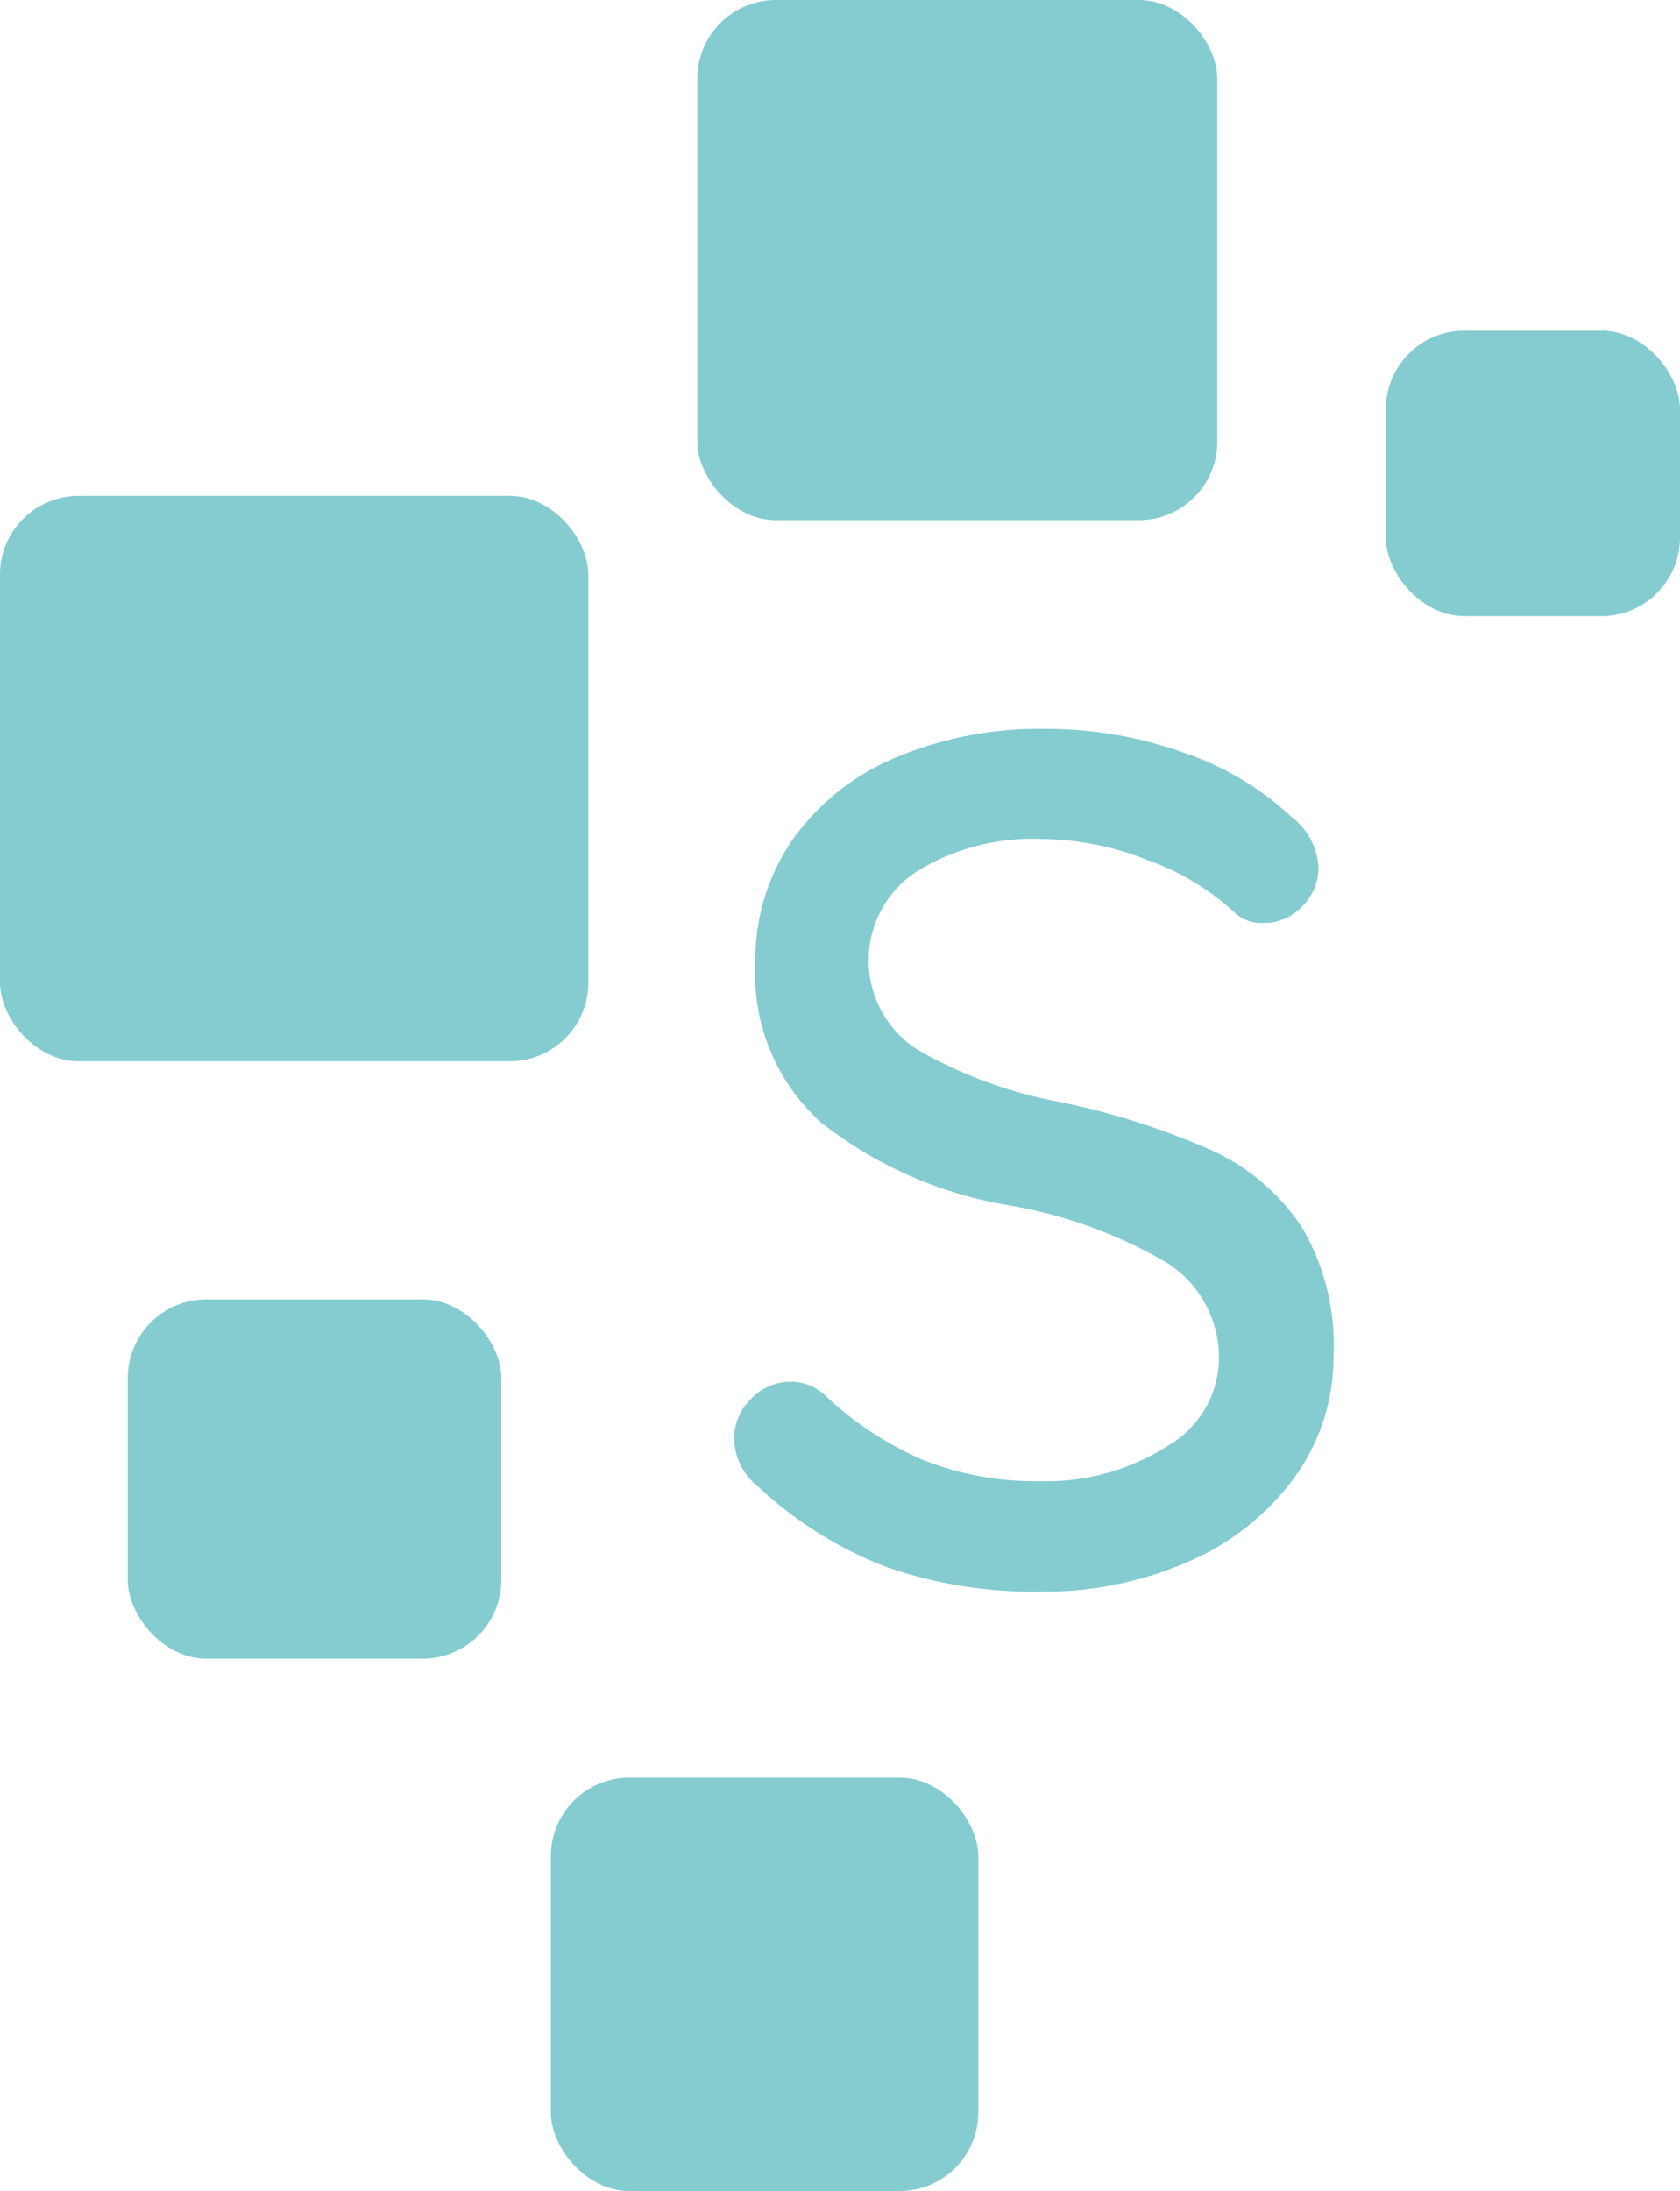 <svg xmlns="http://www.w3.org/2000/svg" width="21.389" height="27.883" viewBox="0 0 21.389 27.883"><defs><style>.a{opacity:0.483;}.a{fill:#00959c;}</style></defs><g transform="translate(0 0.12)"><g transform="translate(0 -0.12)"><g transform="translate(0 0)"><rect class="a" width="6.62" height="6.62" rx="1" transform="translate(8.878)"/><rect class="a" width="7.49" height="7.195" rx="1" transform="translate(0 6.311)"/><rect class="a" width="4.755" height="4.572" rx="1" transform="translate(1.627 16.536)"/><rect class="a" width="5.442" height="5.26" rx="1" transform="translate(7.013 22.623)"/><rect class="a" width="3.745" height="3.633" rx="1" transform="translate(17.644 4.208)"/><g transform="translate(9.346 9.284)"><path class="a" d="M161.872,169.4a5,5,0,0,1-1.632-1.015.806.806,0,0,1-.32-.625.7.7,0,0,1,.213-.5.678.678,0,0,1,.5-.221.629.629,0,0,1,.442.168,4.239,4.239,0,0,0,1.259.829,3.831,3.831,0,0,0,1.471.267,2.861,2.861,0,0,0,1.625-.442,1.3,1.3,0,0,0,.663-1.11,1.426,1.426,0,0,0-.663-1.227,5.956,5.956,0,0,0-1.975-.725,5.264,5.264,0,0,1-2.418-1.052,2.536,2.536,0,0,1-.846-2.028,2.689,2.689,0,0,1,.473-1.578,3.044,3.044,0,0,1,1.311-1.045,4.7,4.7,0,0,1,1.892-.366,5.181,5.181,0,0,1,1.784.305,3.77,3.77,0,0,1,1.358.808.874.874,0,0,1,.351.656.684.684,0,0,1-.206.488.663.663,0,0,1-.5.213.505.505,0,0,1-.351-.122,3.169,3.169,0,0,0-1.1-.671,3.685,3.685,0,0,0-1.344-.275,2.8,2.8,0,0,0-1.625.42,1.35,1.35,0,0,0,0,2.247,5.668,5.668,0,0,0,1.792.671,9.507,9.507,0,0,1,1.945.61,2.74,2.74,0,0,1,1.169.977,2.948,2.948,0,0,1,.412,1.632,2.617,2.617,0,0,1-.5,1.571,3.273,3.273,0,0,1-1.35,1.068,4.562,4.562,0,0,1-1.878.381A5.705,5.705,0,0,1,161.872,169.4Z" transform="translate(-159.92 -158.738)"/></g></g></g></g></svg>